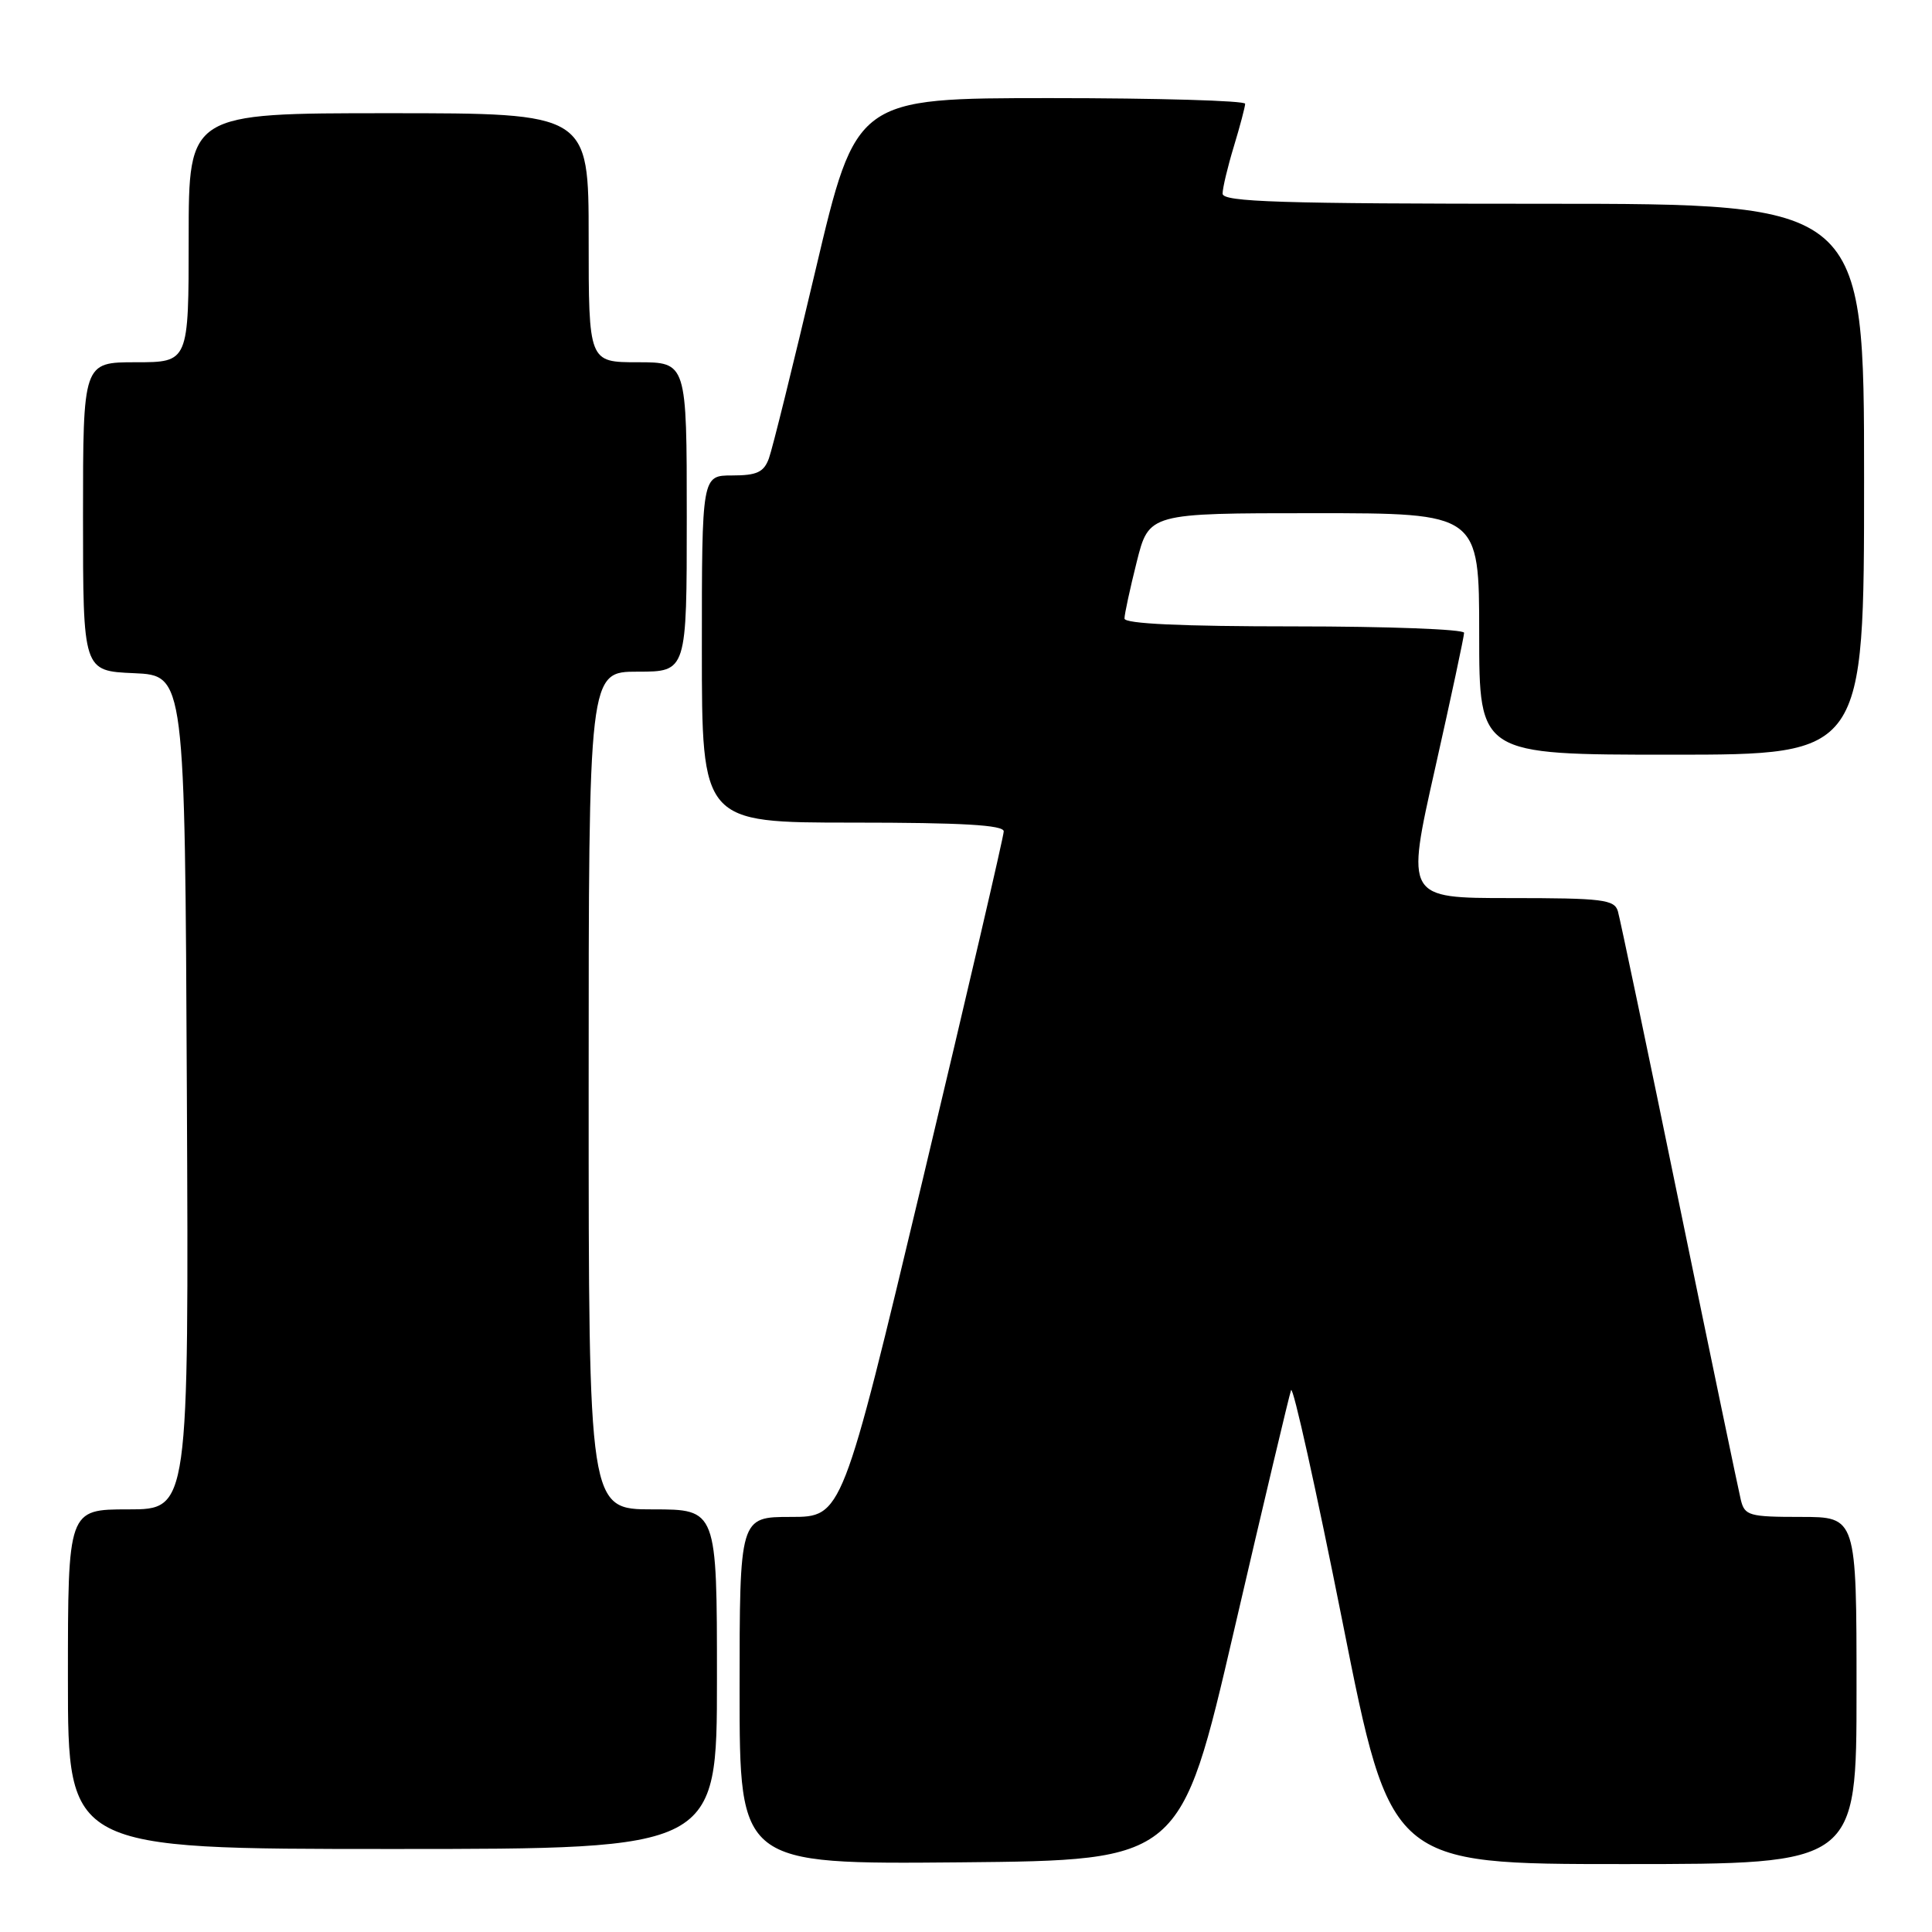 <?xml version="1.0" encoding="UTF-8" standalone="no"?>
<!DOCTYPE svg PUBLIC "-//W3C//DTD SVG 1.1//EN" "http://www.w3.org/Graphics/SVG/1.1/DTD/svg11.dtd" >
<svg xmlns="http://www.w3.org/2000/svg" xmlns:xlink="http://www.w3.org/1999/xlink" version="1.1" viewBox="0 0 256 256">
 <g >
 <path fill="currentColor"
d=" M 163.53 216.00 C 167.42 199.22 170.82 184.92 171.07 184.21 C 171.32 183.50 174.39 197.34 177.90 214.96 C 184.27 247.00 184.27 247.00 215.14 247.00 C 246.00 247.00 246.00 247.00 246.00 224.00 C 246.00 201.00 246.00 201.00 238.61 201.00 C 231.77 201.00 231.18 200.83 230.67 198.75 C 230.37 197.51 226.69 179.85 222.50 159.50 C 218.32 139.15 214.66 121.71 214.38 120.75 C 213.92 119.19 212.35 119.00 200.08 119.00 C 186.29 119.00 186.29 119.00 190.15 101.85 C 192.27 92.42 194.00 84.32 194.00 83.85 C 194.00 83.38 183.88 83.00 171.50 83.00 C 156.53 83.00 149.00 82.65 149.00 81.96 C 149.00 81.38 149.73 78.01 150.62 74.46 C 152.24 68.00 152.24 68.00 174.12 68.00 C 196.00 68.00 196.00 68.00 196.00 84.00 C 196.00 100.00 196.00 100.00 221.50 100.00 C 247.00 100.00 247.00 100.00 247.00 63.50 C 247.00 27.00 247.00 27.00 204.50 27.00 C 169.63 27.00 162.00 26.76 162.00 25.66 C 162.00 24.92 162.67 22.11 163.49 19.41 C 164.31 16.71 164.98 14.16 164.99 13.75 C 165.00 13.34 153.40 13.00 139.22 13.00 C 113.44 13.00 113.44 13.00 108.07 35.75 C 105.12 48.26 102.34 59.51 101.88 60.75 C 101.21 62.57 100.29 63.00 97.02 63.00 C 93.00 63.00 93.00 63.00 93.00 86.00 C 93.00 109.00 93.00 109.00 113.00 109.00 C 127.50 109.00 133.00 109.32 133.00 110.16 C 133.00 110.80 128.18 131.50 122.30 156.16 C 111.59 201.00 111.59 201.00 104.80 201.00 C 98.00 201.00 98.00 201.00 98.00 224.02 C 98.00 247.03 98.00 247.03 127.23 246.77 C 156.45 246.50 156.45 246.50 163.53 216.00 Z  M 95.00 222.50 C 95.00 200.00 95.00 200.00 86.50 200.00 C 78.00 200.00 78.00 200.00 78.00 144.50 C 78.00 89.00 78.00 89.00 84.50 89.00 C 91.00 89.00 91.00 89.00 91.00 68.50 C 91.00 48.00 91.00 48.00 84.50 48.00 C 78.00 48.00 78.00 48.00 78.00 31.50 C 78.00 15.00 78.00 15.00 51.50 15.00 C 25.00 15.00 25.00 15.00 25.00 31.50 C 25.00 48.00 25.00 48.00 18.00 48.00 C 11.00 48.00 11.00 48.00 11.00 68.45 C 11.00 88.91 11.00 88.91 17.75 89.20 C 24.50 89.50 24.50 89.50 24.76 144.75 C 25.02 200.00 25.02 200.00 17.01 200.00 C 9.00 200.00 9.00 200.00 9.00 222.50 C 9.00 245.00 9.00 245.00 52.00 245.00 C 95.00 245.00 95.00 245.00 95.00 222.50 Z "/>
</g>
</svg>
